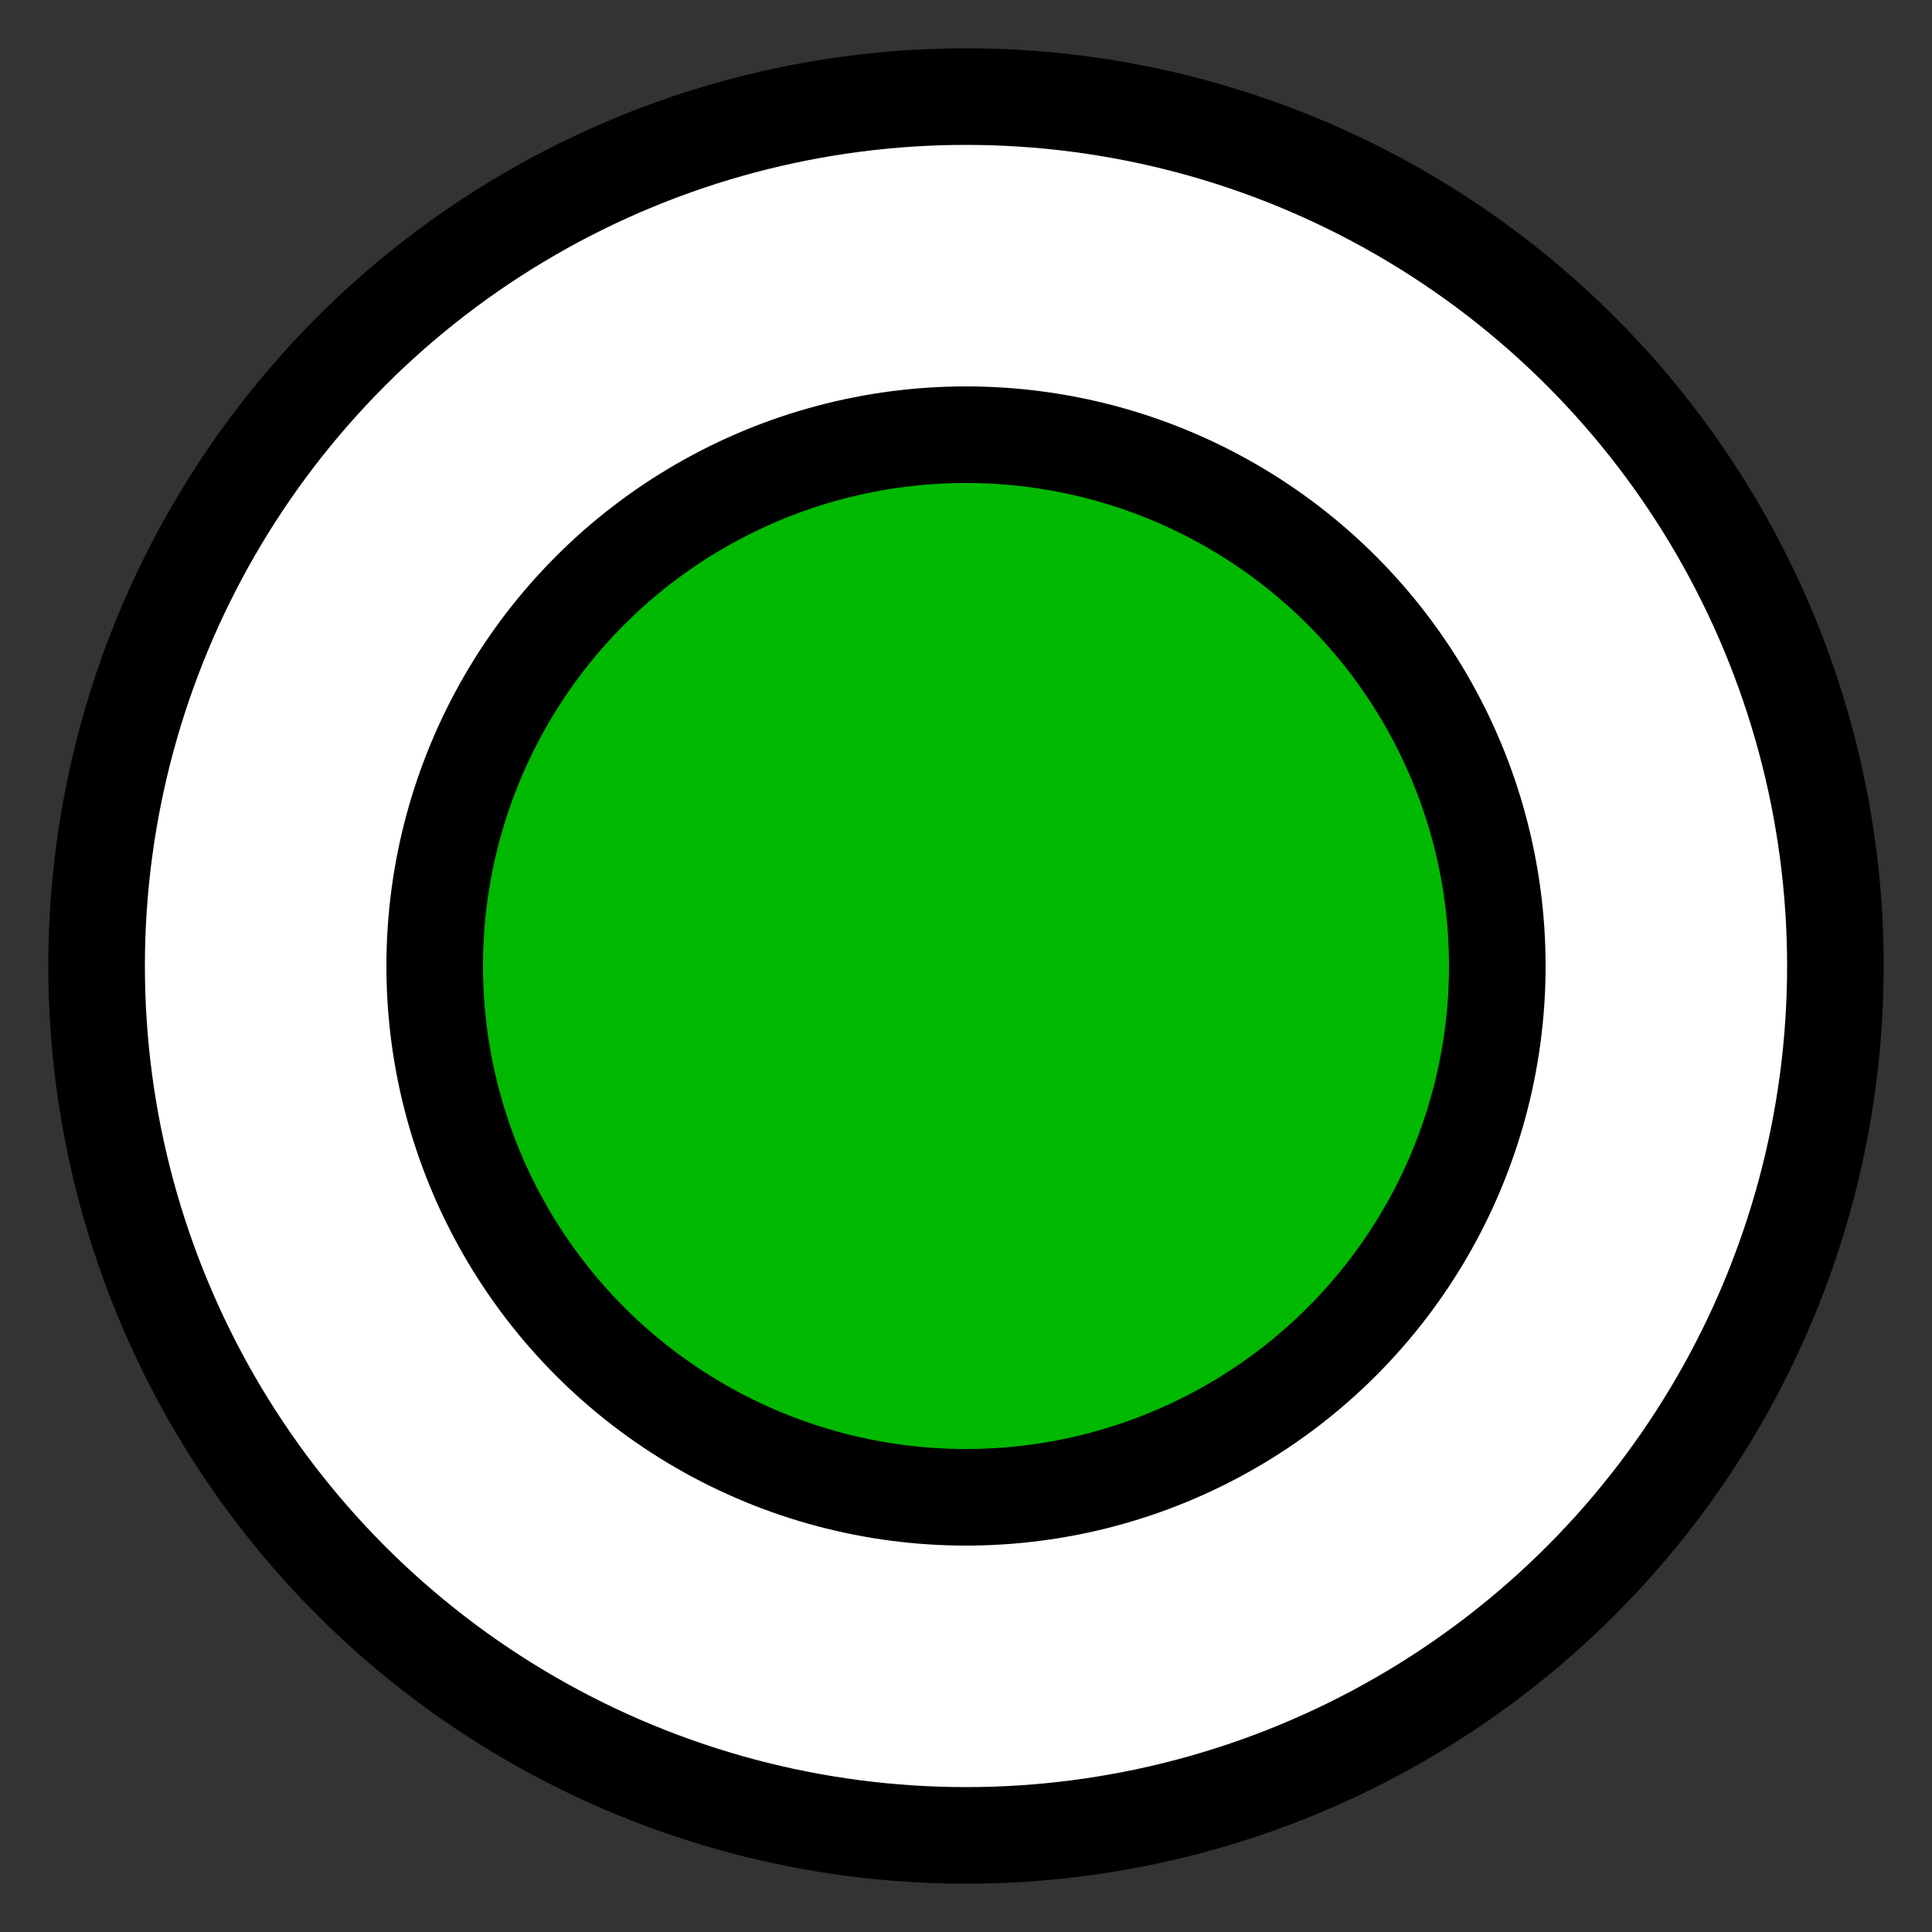 <svg xmlns='http://www.w3.org/2000/svg' xmlns:xlink='http://www.w3.org/1999/xlink' viewBox='0 0 20 20'>
    <rect x="0" y="0" width="20" height="20" fill="#333333" stroke="none"/>
    <circle style='fill:white;stroke:black;stroke-width:1' cx='10' cy='10' r='9'/>
    <circle style='fill:#00b900;stroke:black;stroke-width:1' cx='10' cy='10' r='5.5'/>
</svg>